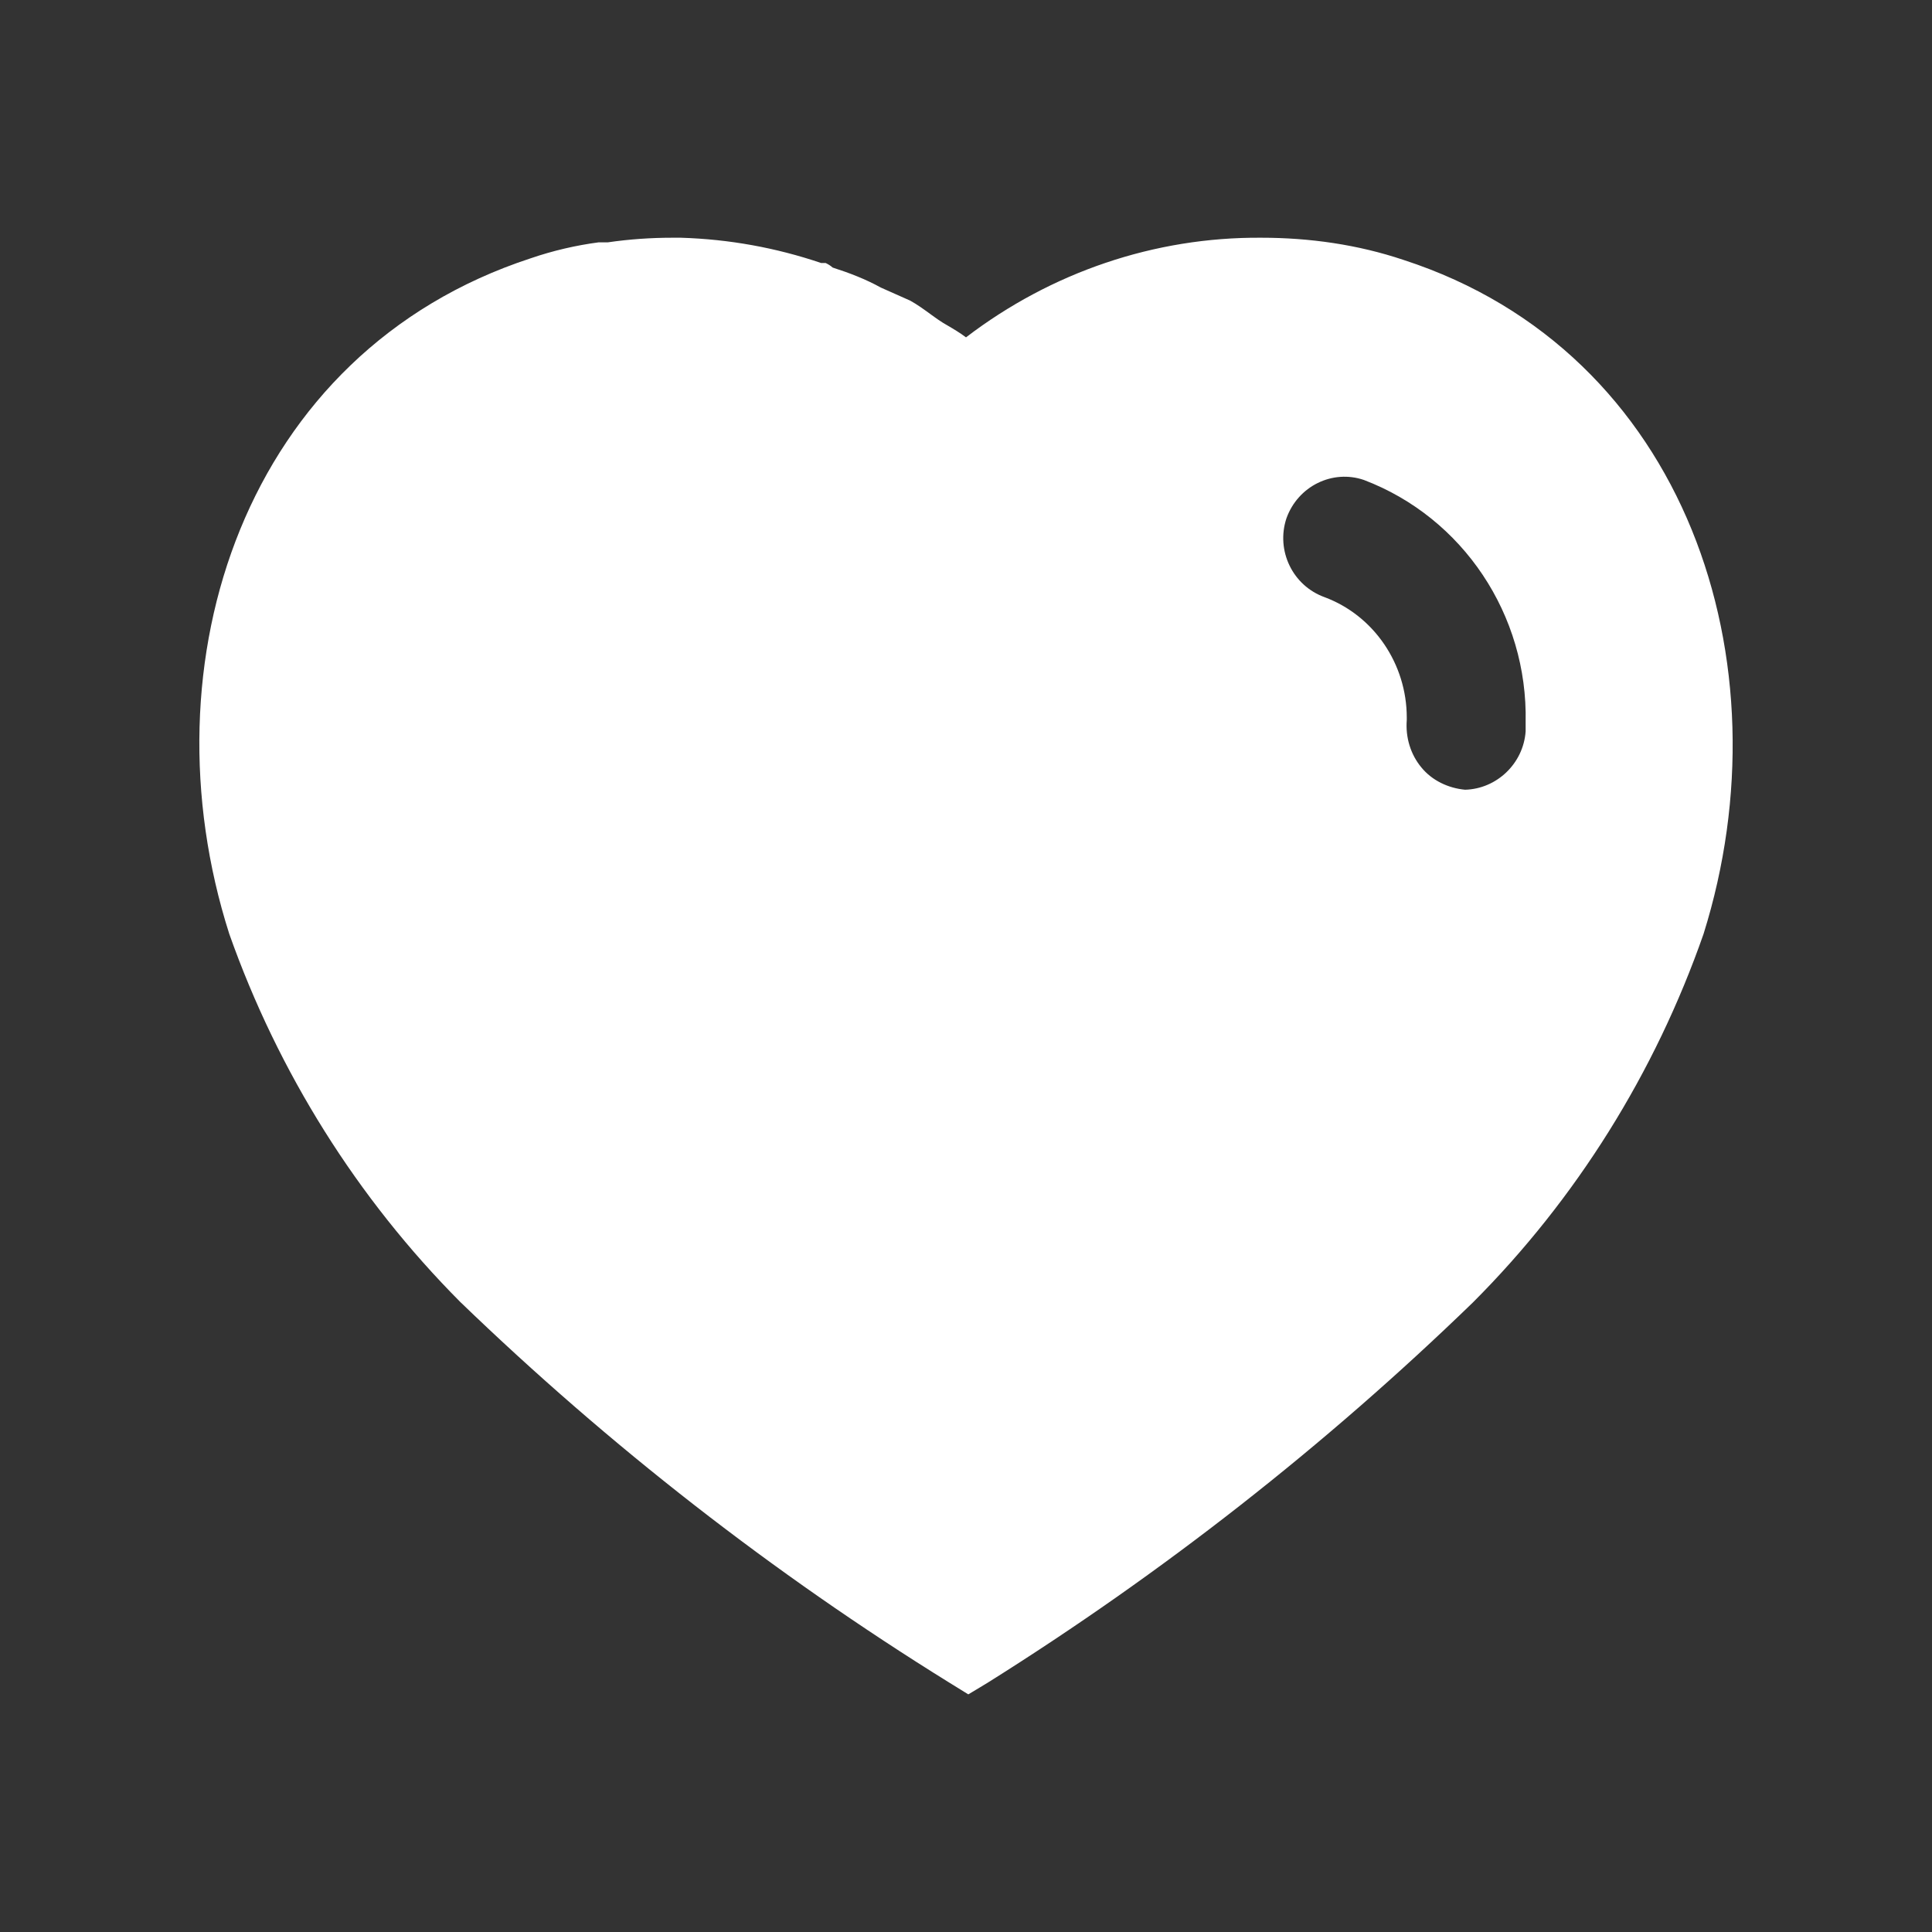 <svg width="21" height="21" viewBox="0 0 21 21" fill="none" xmlns="http://www.w3.org/2000/svg">
<rect x="0" y="0" width="21" height="21" fill="#333333" stroke="none"/>
<path fill-rule="evenodd" clip-rule="evenodd" d="M13.708 2.584C14.234 2.584 14.759 2.658 15.258 2.826C18.334 3.826 19.442 7.201 18.517 10.151C17.991 11.658 17.133 13.034 16.009 14.158C14.4 15.717 12.634 17.1 10.733 18.292L10.525 18.417L10.308 18.283C8.401 17.1 6.625 15.717 5.001 14.15C3.884 13.026 3.025 11.658 2.492 10.151C1.55 7.201 2.658 3.826 5.767 2.808C6.009 2.725 6.258 2.667 6.508 2.634H6.608C6.842 2.6 7.075 2.584 7.308 2.584H7.4C7.925 2.6 8.433 2.692 8.926 2.859H8.975C9.008 2.875 9.033 2.892 9.05 2.908C9.234 2.967 9.408 3.034 9.575 3.126L9.892 3.267C9.968 3.308 10.054 3.371 10.128 3.425C10.175 3.459 10.217 3.489 10.25 3.509C10.264 3.517 10.277 3.525 10.291 3.533C10.363 3.575 10.437 3.619 10.5 3.667C11.426 2.959 12.55 2.576 13.708 2.584ZM15.925 8.584C16.267 8.575 16.558 8.301 16.583 7.95V7.851C16.608 6.683 15.901 5.626 14.825 5.217C14.483 5.1 14.108 5.284 13.983 5.634C13.867 5.984 14.05 6.367 14.4 6.492C14.934 6.692 15.291 7.217 15.291 7.8V7.826C15.276 8.017 15.333 8.201 15.45 8.342C15.566 8.484 15.742 8.567 15.925 8.584Z" fill="white"/>
</svg>
